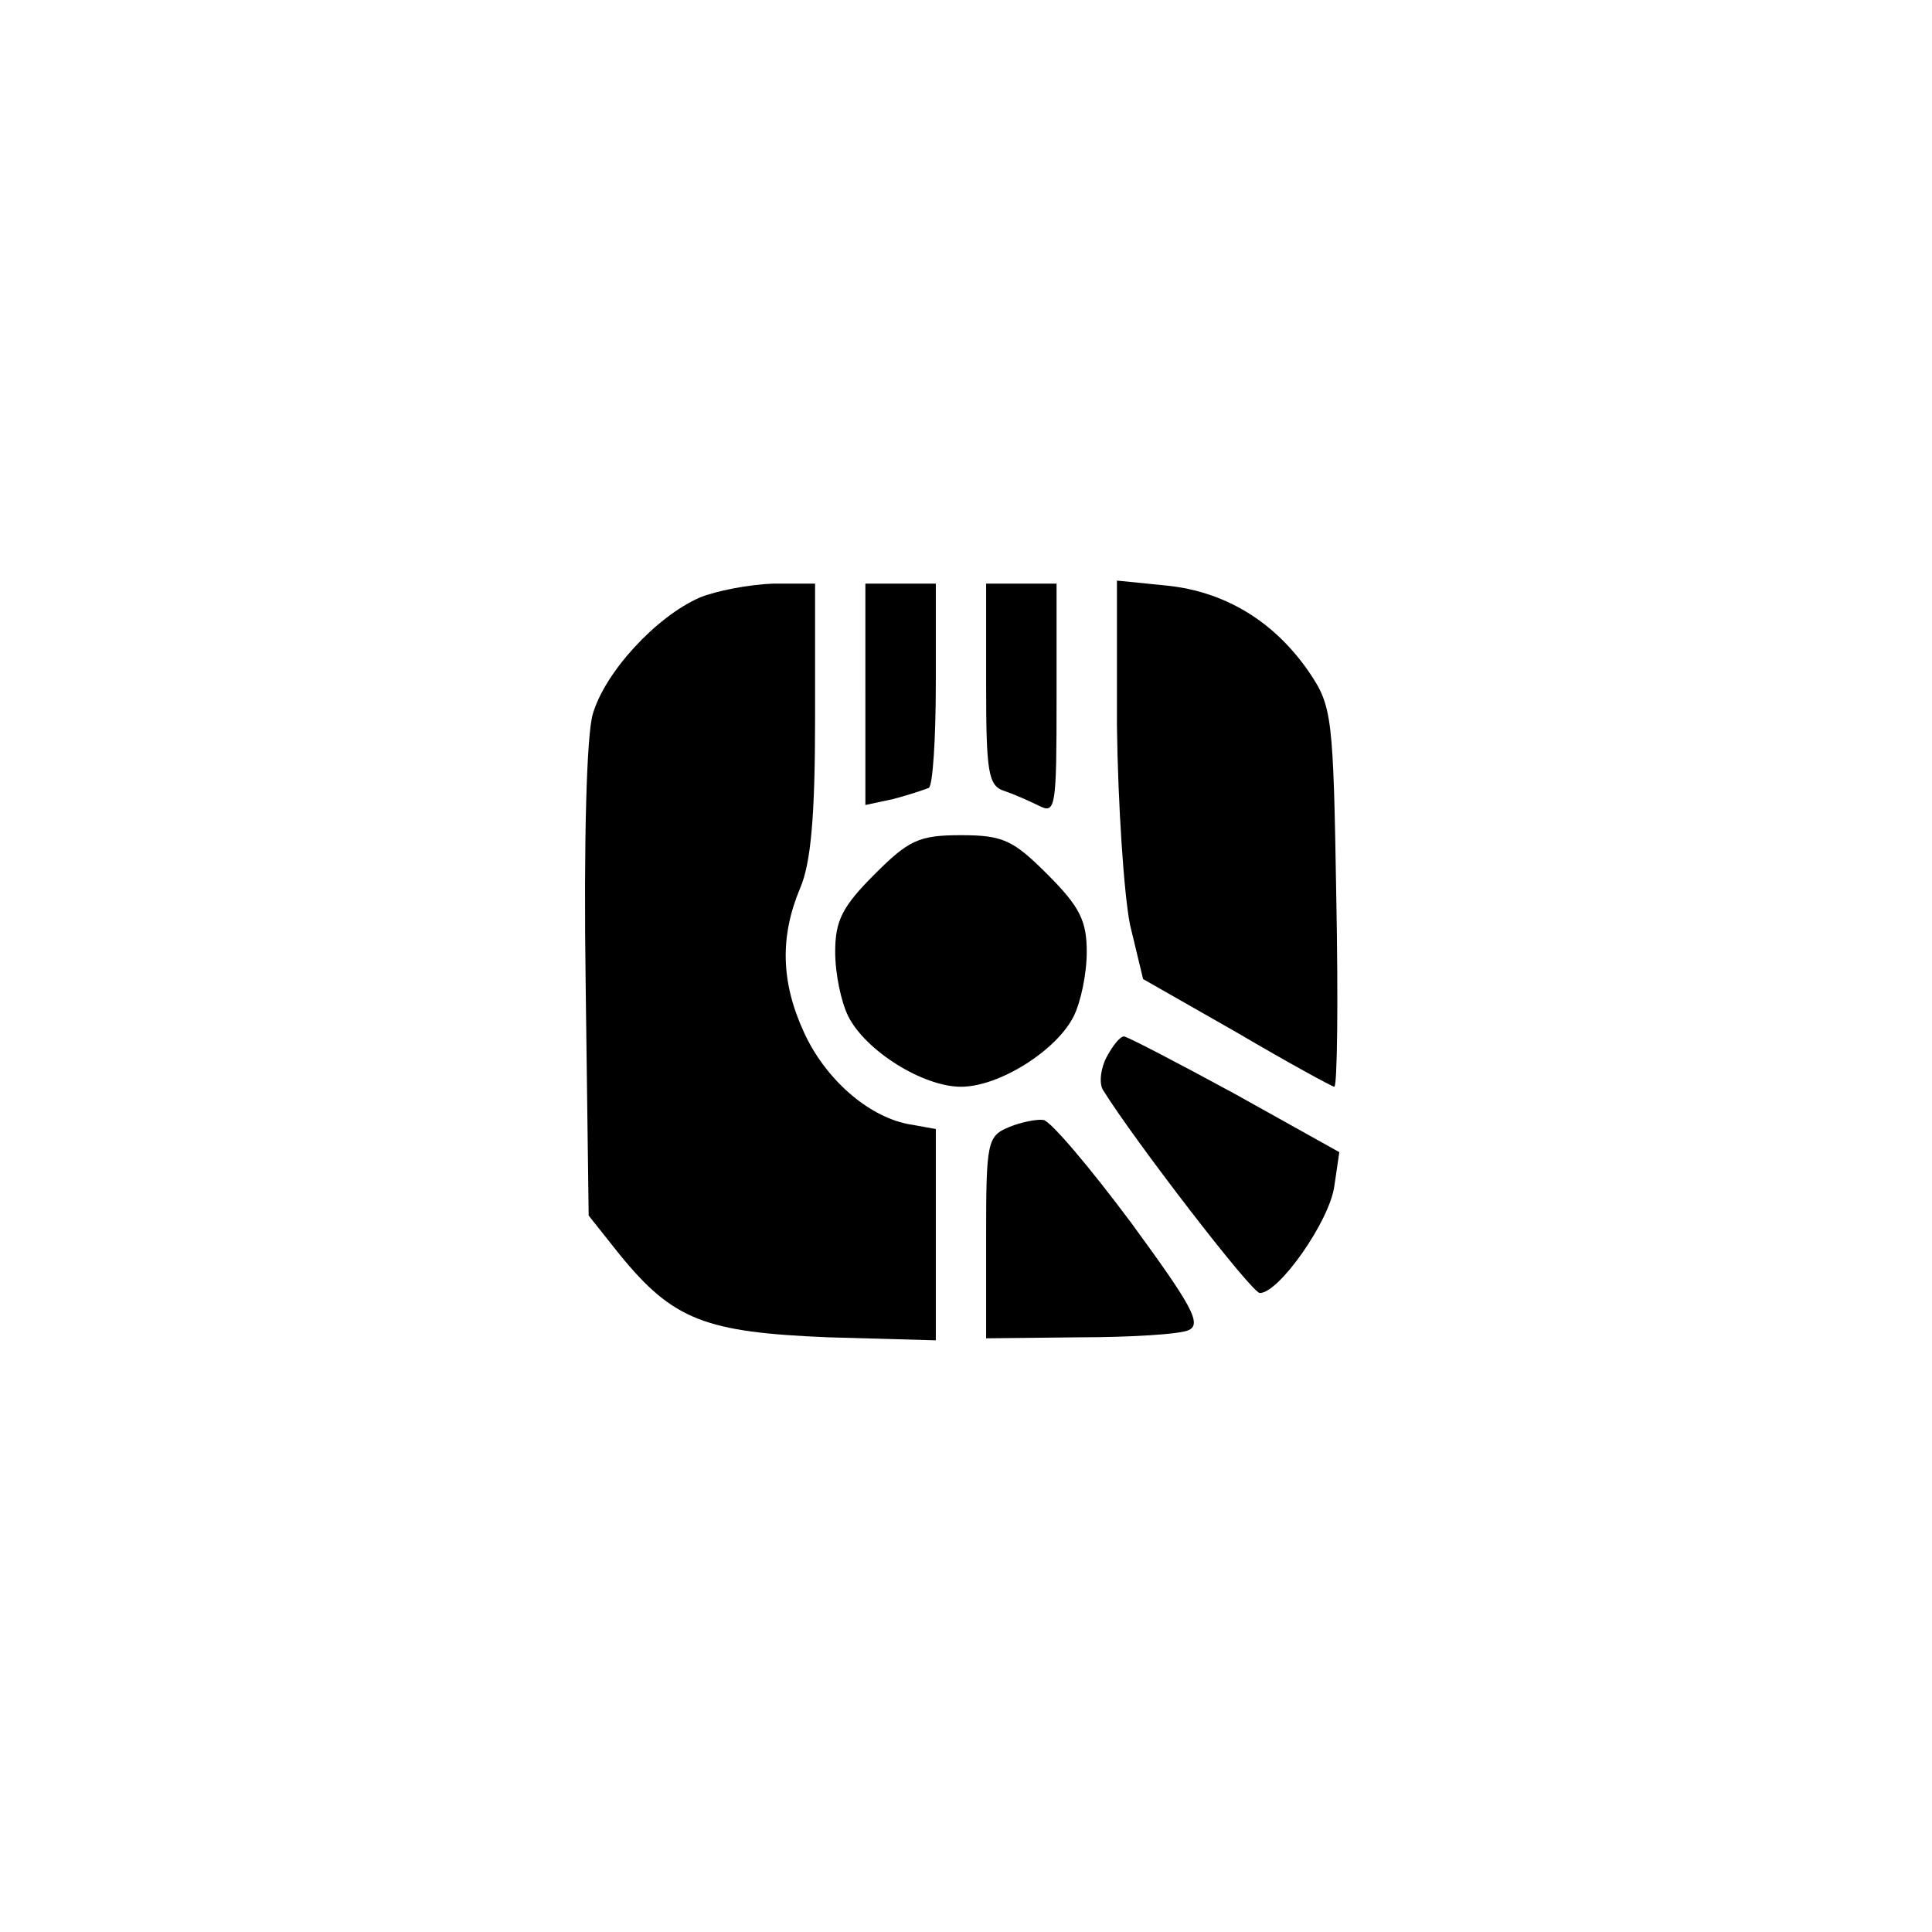 <?xml version="1.0" standalone="no"?>
<!DOCTYPE svg PUBLIC "-//W3C//DTD SVG 20010904//EN"
 "http://www.w3.org/TR/2001/REC-SVG-20010904/DTD/svg10.dtd">
<svg version="1.0" xmlns="http://www.w3.org/2000/svg"
 width="192pt" height="192pt" viewBox="0 0 192 192"
 preserveAspectRatio="xMidYMid meet">
<g transform="translate(0,192) scale(0.1,-0.1)"
fill="#000000" stroke="none">
811 c445 -92 729 -532 635 -987 -62 -301 -295 -546 -601 -630 -91 -26 -329
-26 -420 0 -291 80 -516 305 -596 596 -26 91 -26 329 0 420 120 433 542 692
982 601z"/>
<path d="M695 1326 c-43 -19 -94 -74 -106 -116 -6 -21 -9 -125 -7 -267 l3
-231 31 -39 c53 -65 85 -77 207 -82 l107 -3 0 105 0 105 -28 5 c-40 8 -82 45
-103 91 -23 50 -24 95 -4 143 11 25 15 73 15 169 l0 134 -42 0 c-24 -1 -56 -7
-73 -14z"/>
<path d="M860 1230 l0 -110 28 6 c15 4 30 9 35 11 4 2 7 49 7 104 l0 99 -35 0
-35 0 0 -110z"/>
<path d="M980 1240 c0 -87 2 -101 18 -106 9 -3 25 -10 35 -15 16 -8 17 -1 17
106 l0 115 -35 0 -35 0 0 -100z"/>
<path d="M1110 1199 c1 -79 7 -168 13 -198 l13 -54 93 -53 c51 -30 95 -54 97
-54 3 0 4 85 2 188 -3 180 -4 190 -27 224 -35 51 -84 80 -141 86 l-50 5 0
-144z"/>
<path d="M869 1051 c-32 -32 -39 -46 -39 -77 0 -22 6 -50 13 -64 17 -34 74
-70 112 -70 38 0 95 36 112 70 7 14 13 42 13 64 0 31 -7 45 -39 77 -34 34 -44
39 -86 39 -42 0 -52 -5 -86 -39z"/>
<path d="M1100 870 c-6 -11 -8 -26 -4 -33 31 -50 148 -202 156 -202 19 0 69
71 74 106 l5 34 -104 58 c-57 31 -107 57 -110 57 -4 0 -11 -9 -17 -20z"/>
<path d="M1003 800 c-22 -9 -23 -15 -23 -110 l0 -100 93 1 c50 0 99 3 108 7
14 6 3 25 -57 107 -41 55 -80 101 -87 102 -6 1 -22 -2 -34 -7z"/>
</g>
</svg>
